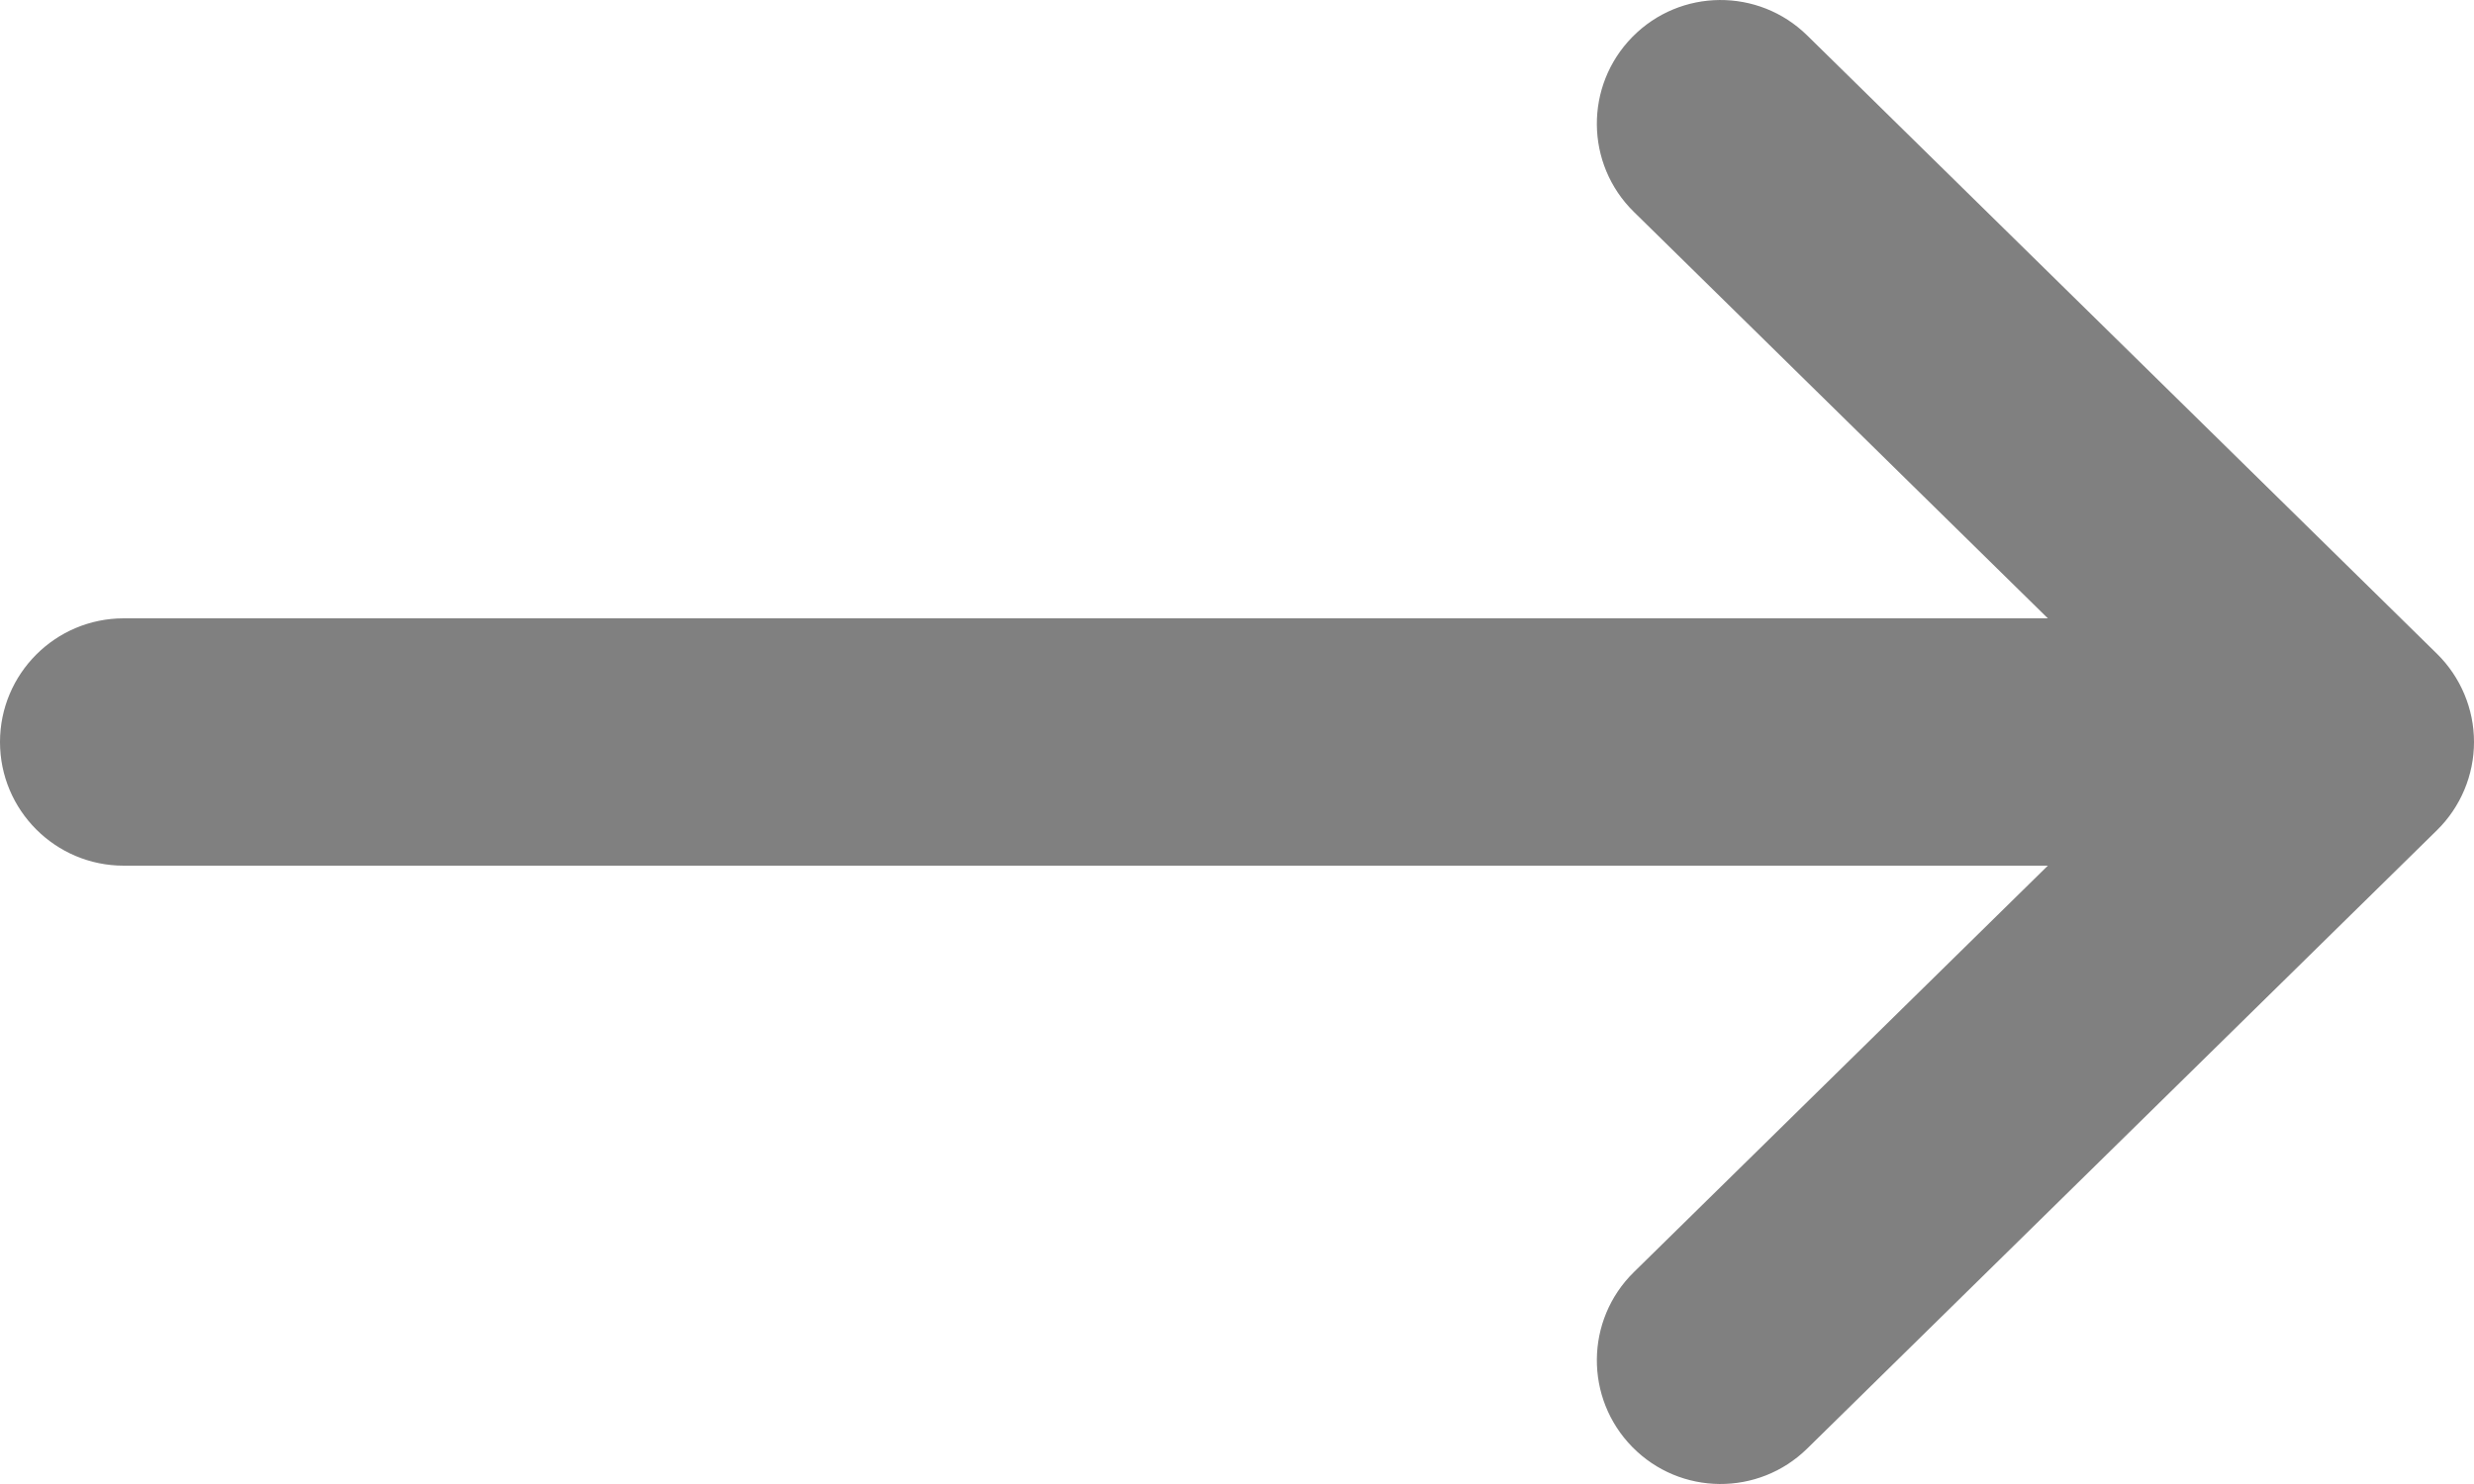 <svg width="20" height="12" viewBox="0 0 20 12" fill="none" xmlns="http://www.w3.org/2000/svg">
<path fill-rule="evenodd" clip-rule="evenodd" d="M13.196 11.701C13.583 12.095 14.216 12.1 14.61 11.713L19.701 6.713C19.892 6.525 20 6.268 20 6C20 5.732 19.892 5.475 19.701 5.287L14.61 0.287C14.216 -0.1 13.583 -0.095 13.196 0.299C12.809 0.693 12.814 1.326 13.208 1.713L16.555 5L1 5C0.448 5 0 5.448 0 6C0 6.552 0.448 7 1 7L16.555 7L13.208 10.287C12.814 10.674 12.809 11.307 13.196 11.701Z" fill="gray"/>
</svg>
